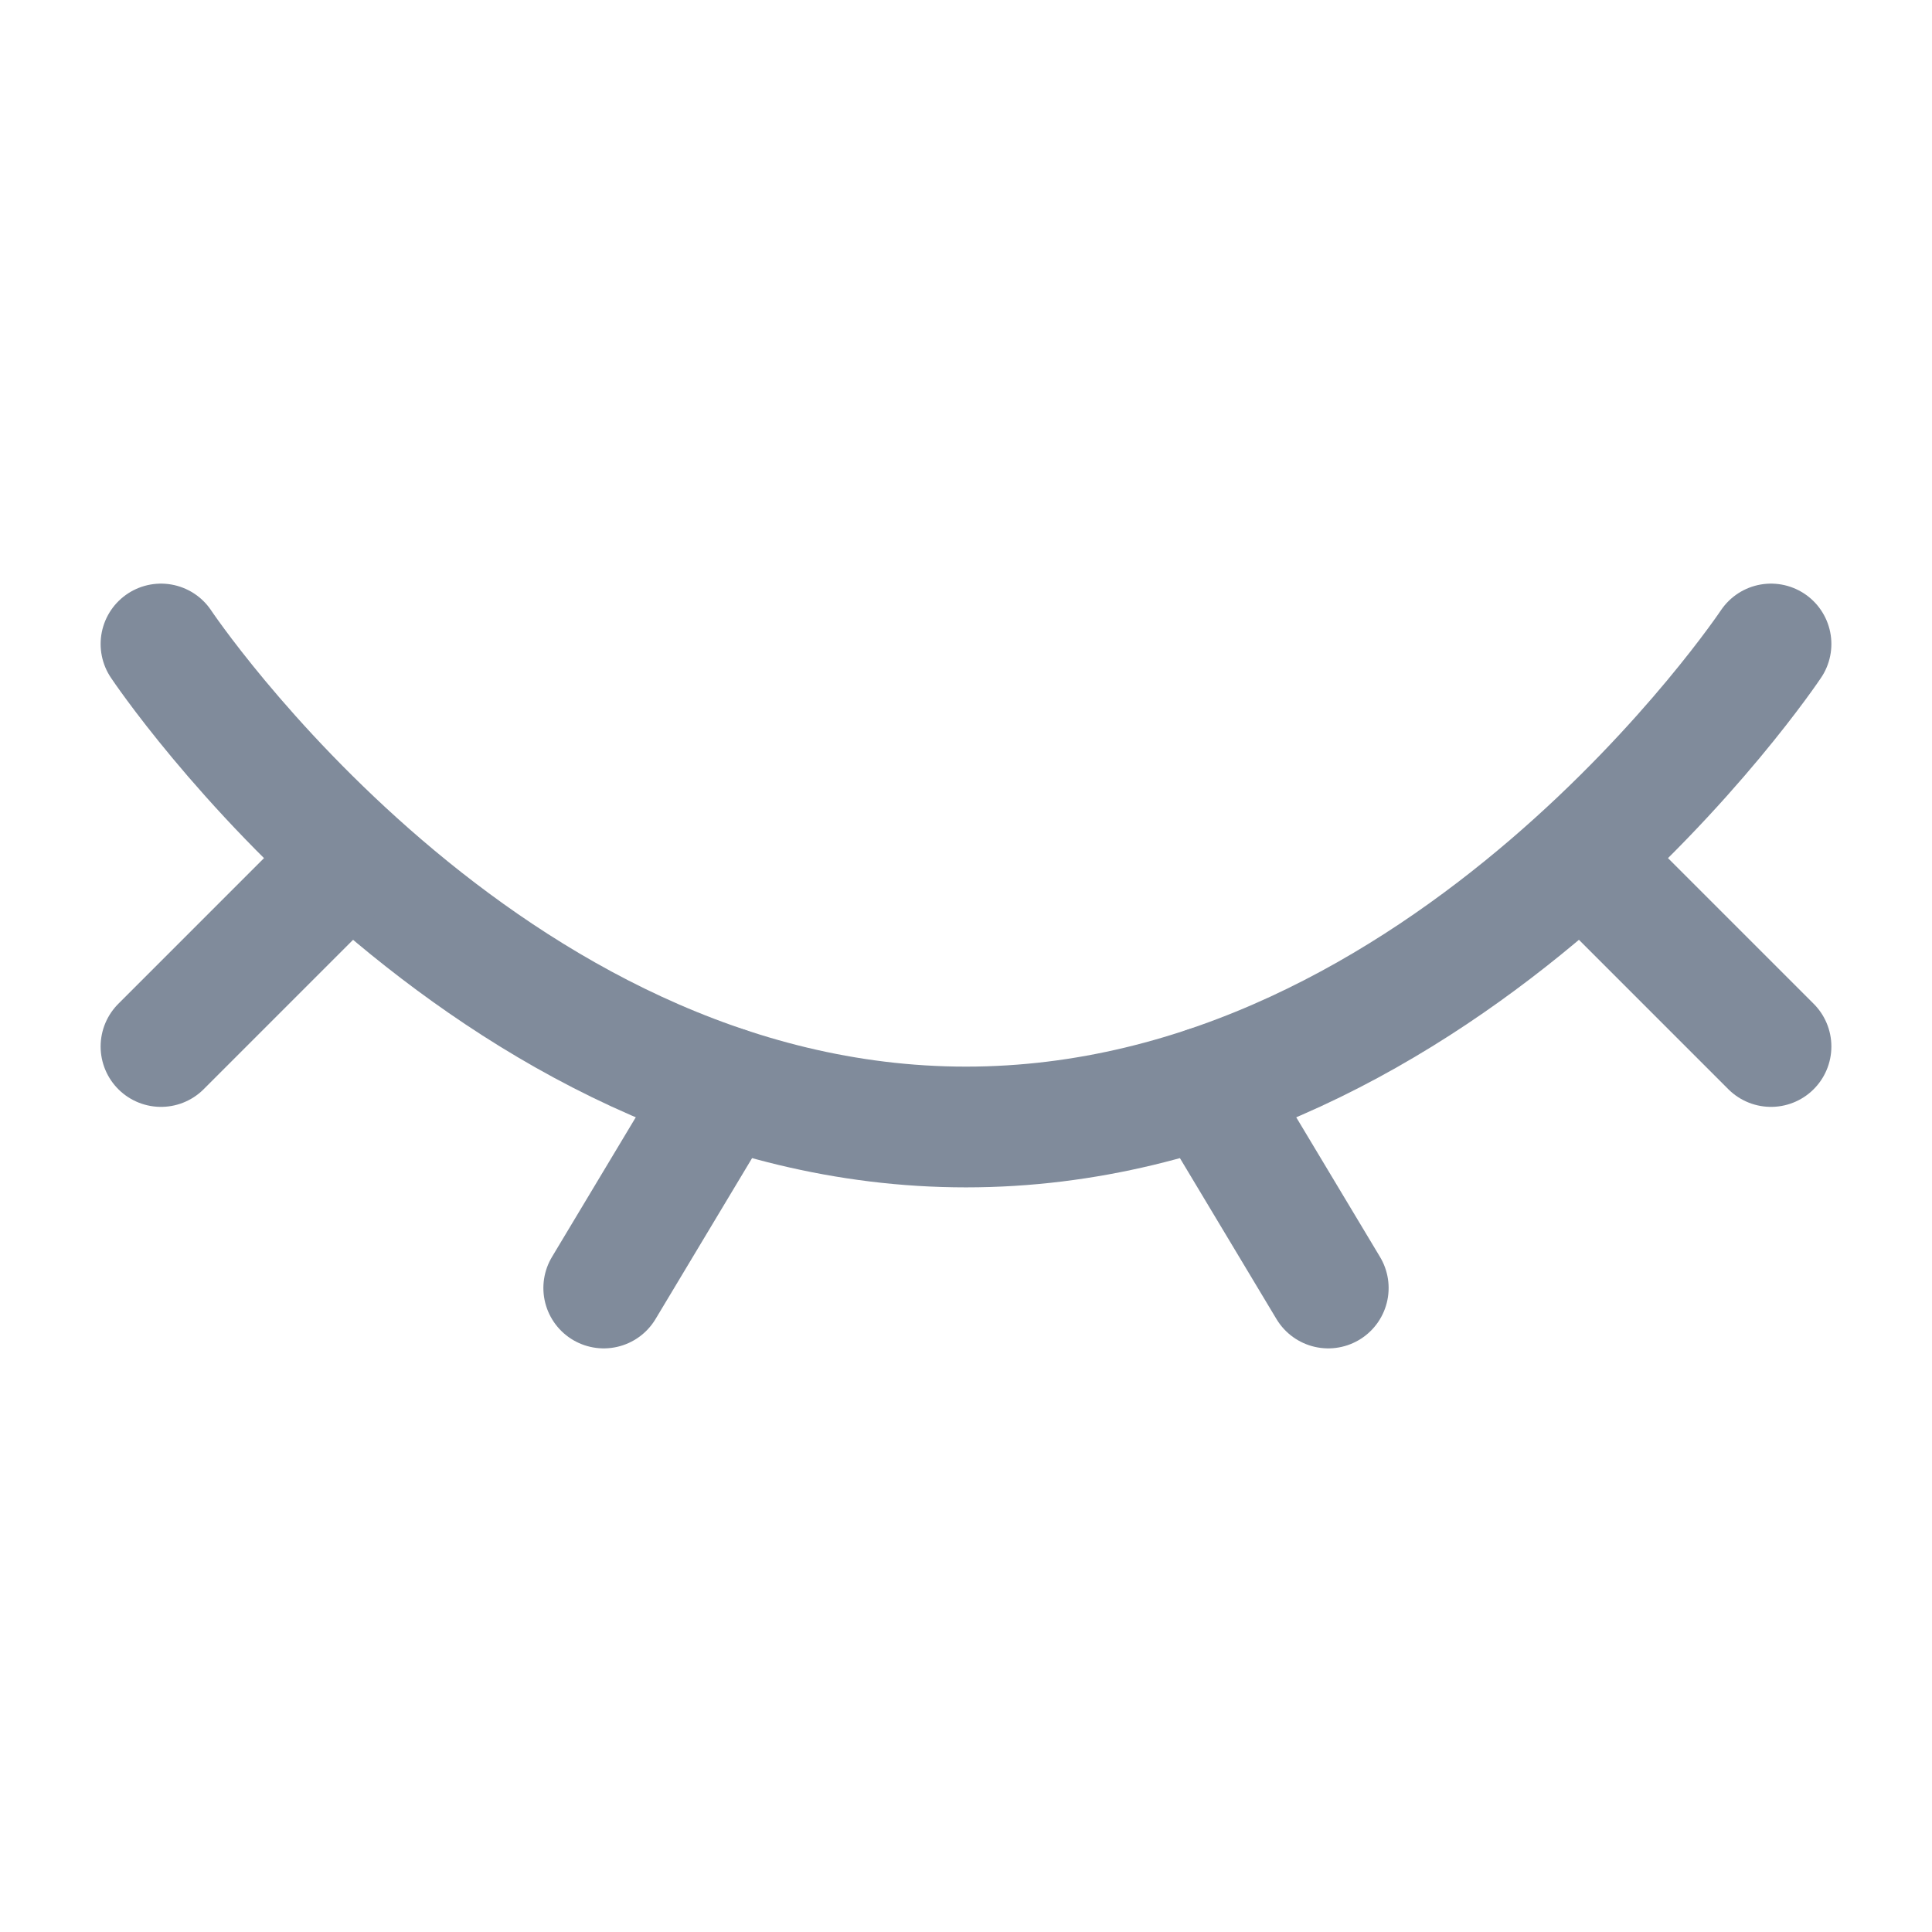 <svg width="24" height="24" viewBox="0 0 24 24" fill="none" xmlns="http://www.w3.org/2000/svg">
<path d="M22 8C22 8 18 14 12 14C6 14 2 8 2 8" stroke="#808B9B" stroke-width="1.5" stroke-linecap="round"/>
<path d="M15 13.5L16.5 16" stroke="#808B9B" stroke-width="1.5" stroke-linecap="round" stroke-linejoin="round"/>
<path d="M20 11L22 13" stroke="#808B9B" stroke-width="1.5" stroke-linecap="round" stroke-linejoin="round"/>
<path d="M2 13L4 11" stroke="#808B9B" stroke-width="1.5" stroke-linecap="round" stroke-linejoin="round"/>
<path d="M9 13.5L7.5 16" stroke="#808B9B" stroke-width="1.5" stroke-linecap="round" stroke-linejoin="round"/>
</svg>
